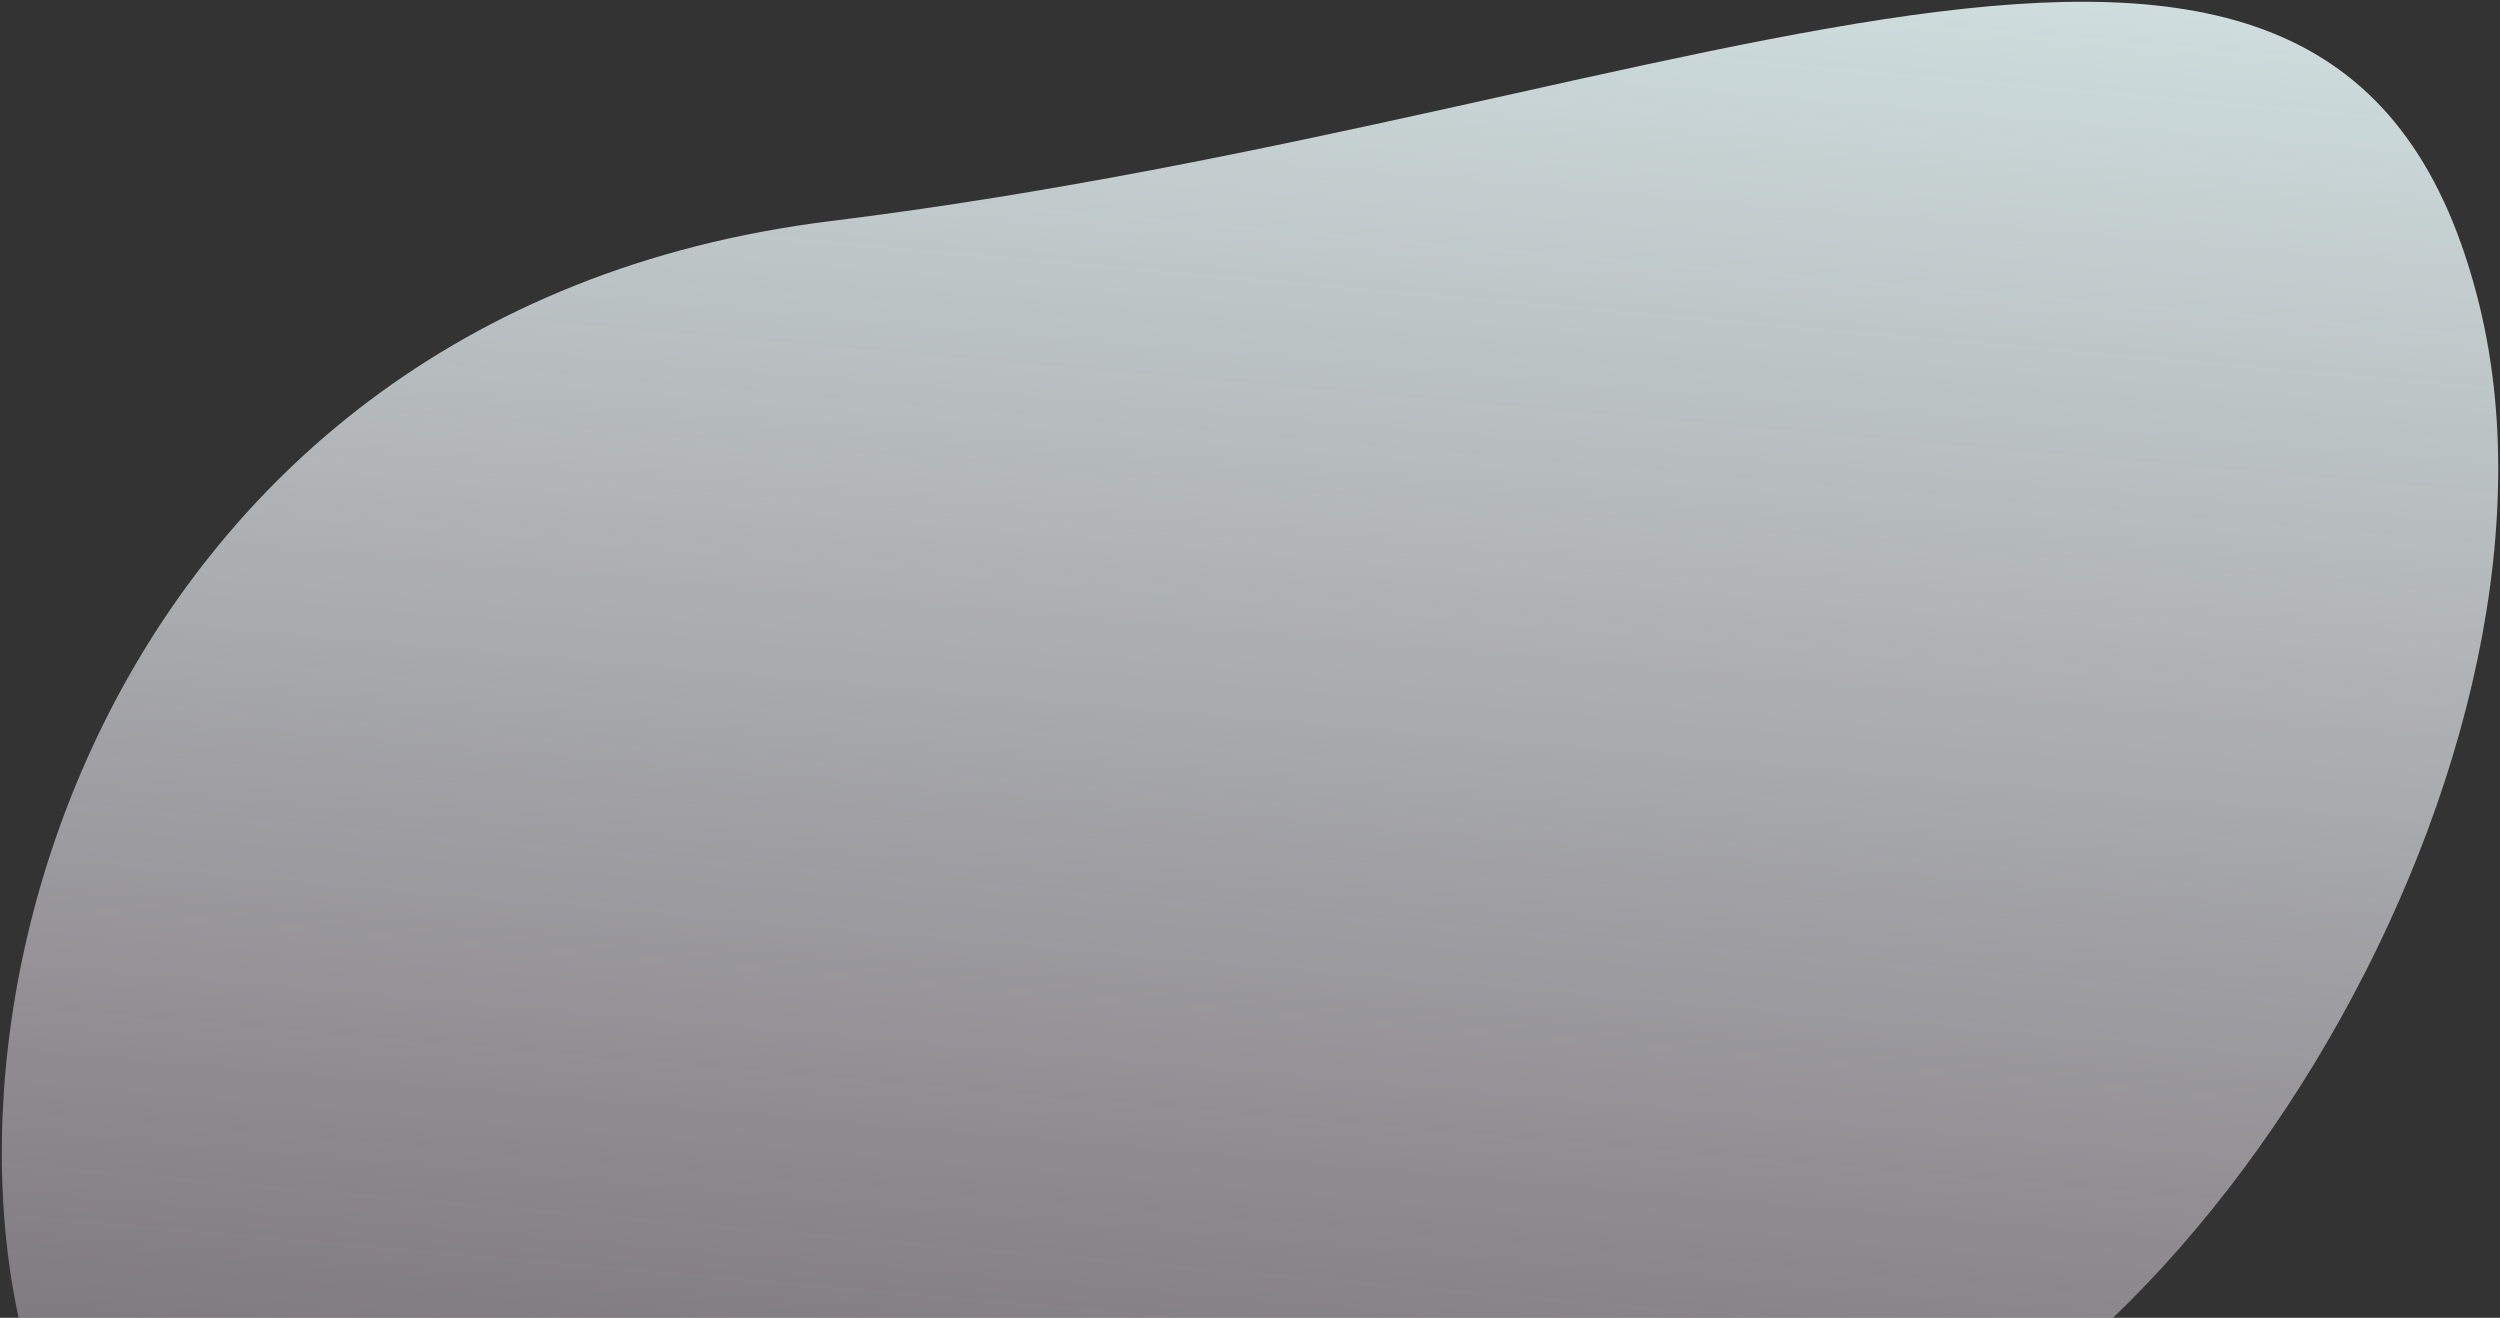 <svg width="1235" height="651" viewBox="0 0 1235 651" fill="none" xmlns="http://www.w3.org/2000/svg">
<rect x="0" y="0" width="1235" height="651" fill="#333333" stroke="none"/>
<path d="M410.382 109.206C39.722 155.054 -56.106 535.285 30.691 715.144C40.459 736.267 230.472 779.311 305.086 865.42C502.25 1009.63 692.759 769.301 870 746C1069.88 719.723 1280.89 381.623 1225 151.5C1157.55 -126.227 850.919 54.715 410.382 109.206Z" fill="url(#paint0_linear_33_266)"/>
<defs>
<linearGradient id="paint0_linear_33_266" x1="768.309" y1="-68.778" x2="662.888" y2="1133.18" gradientUnits="userSpaceOnUse">
<stop stop-color="#D2E3E3"/>
<stop offset="1" stop-color="#FFE7F4" stop-opacity="0.08"/>
</linearGradient>
</defs>
</svg>
